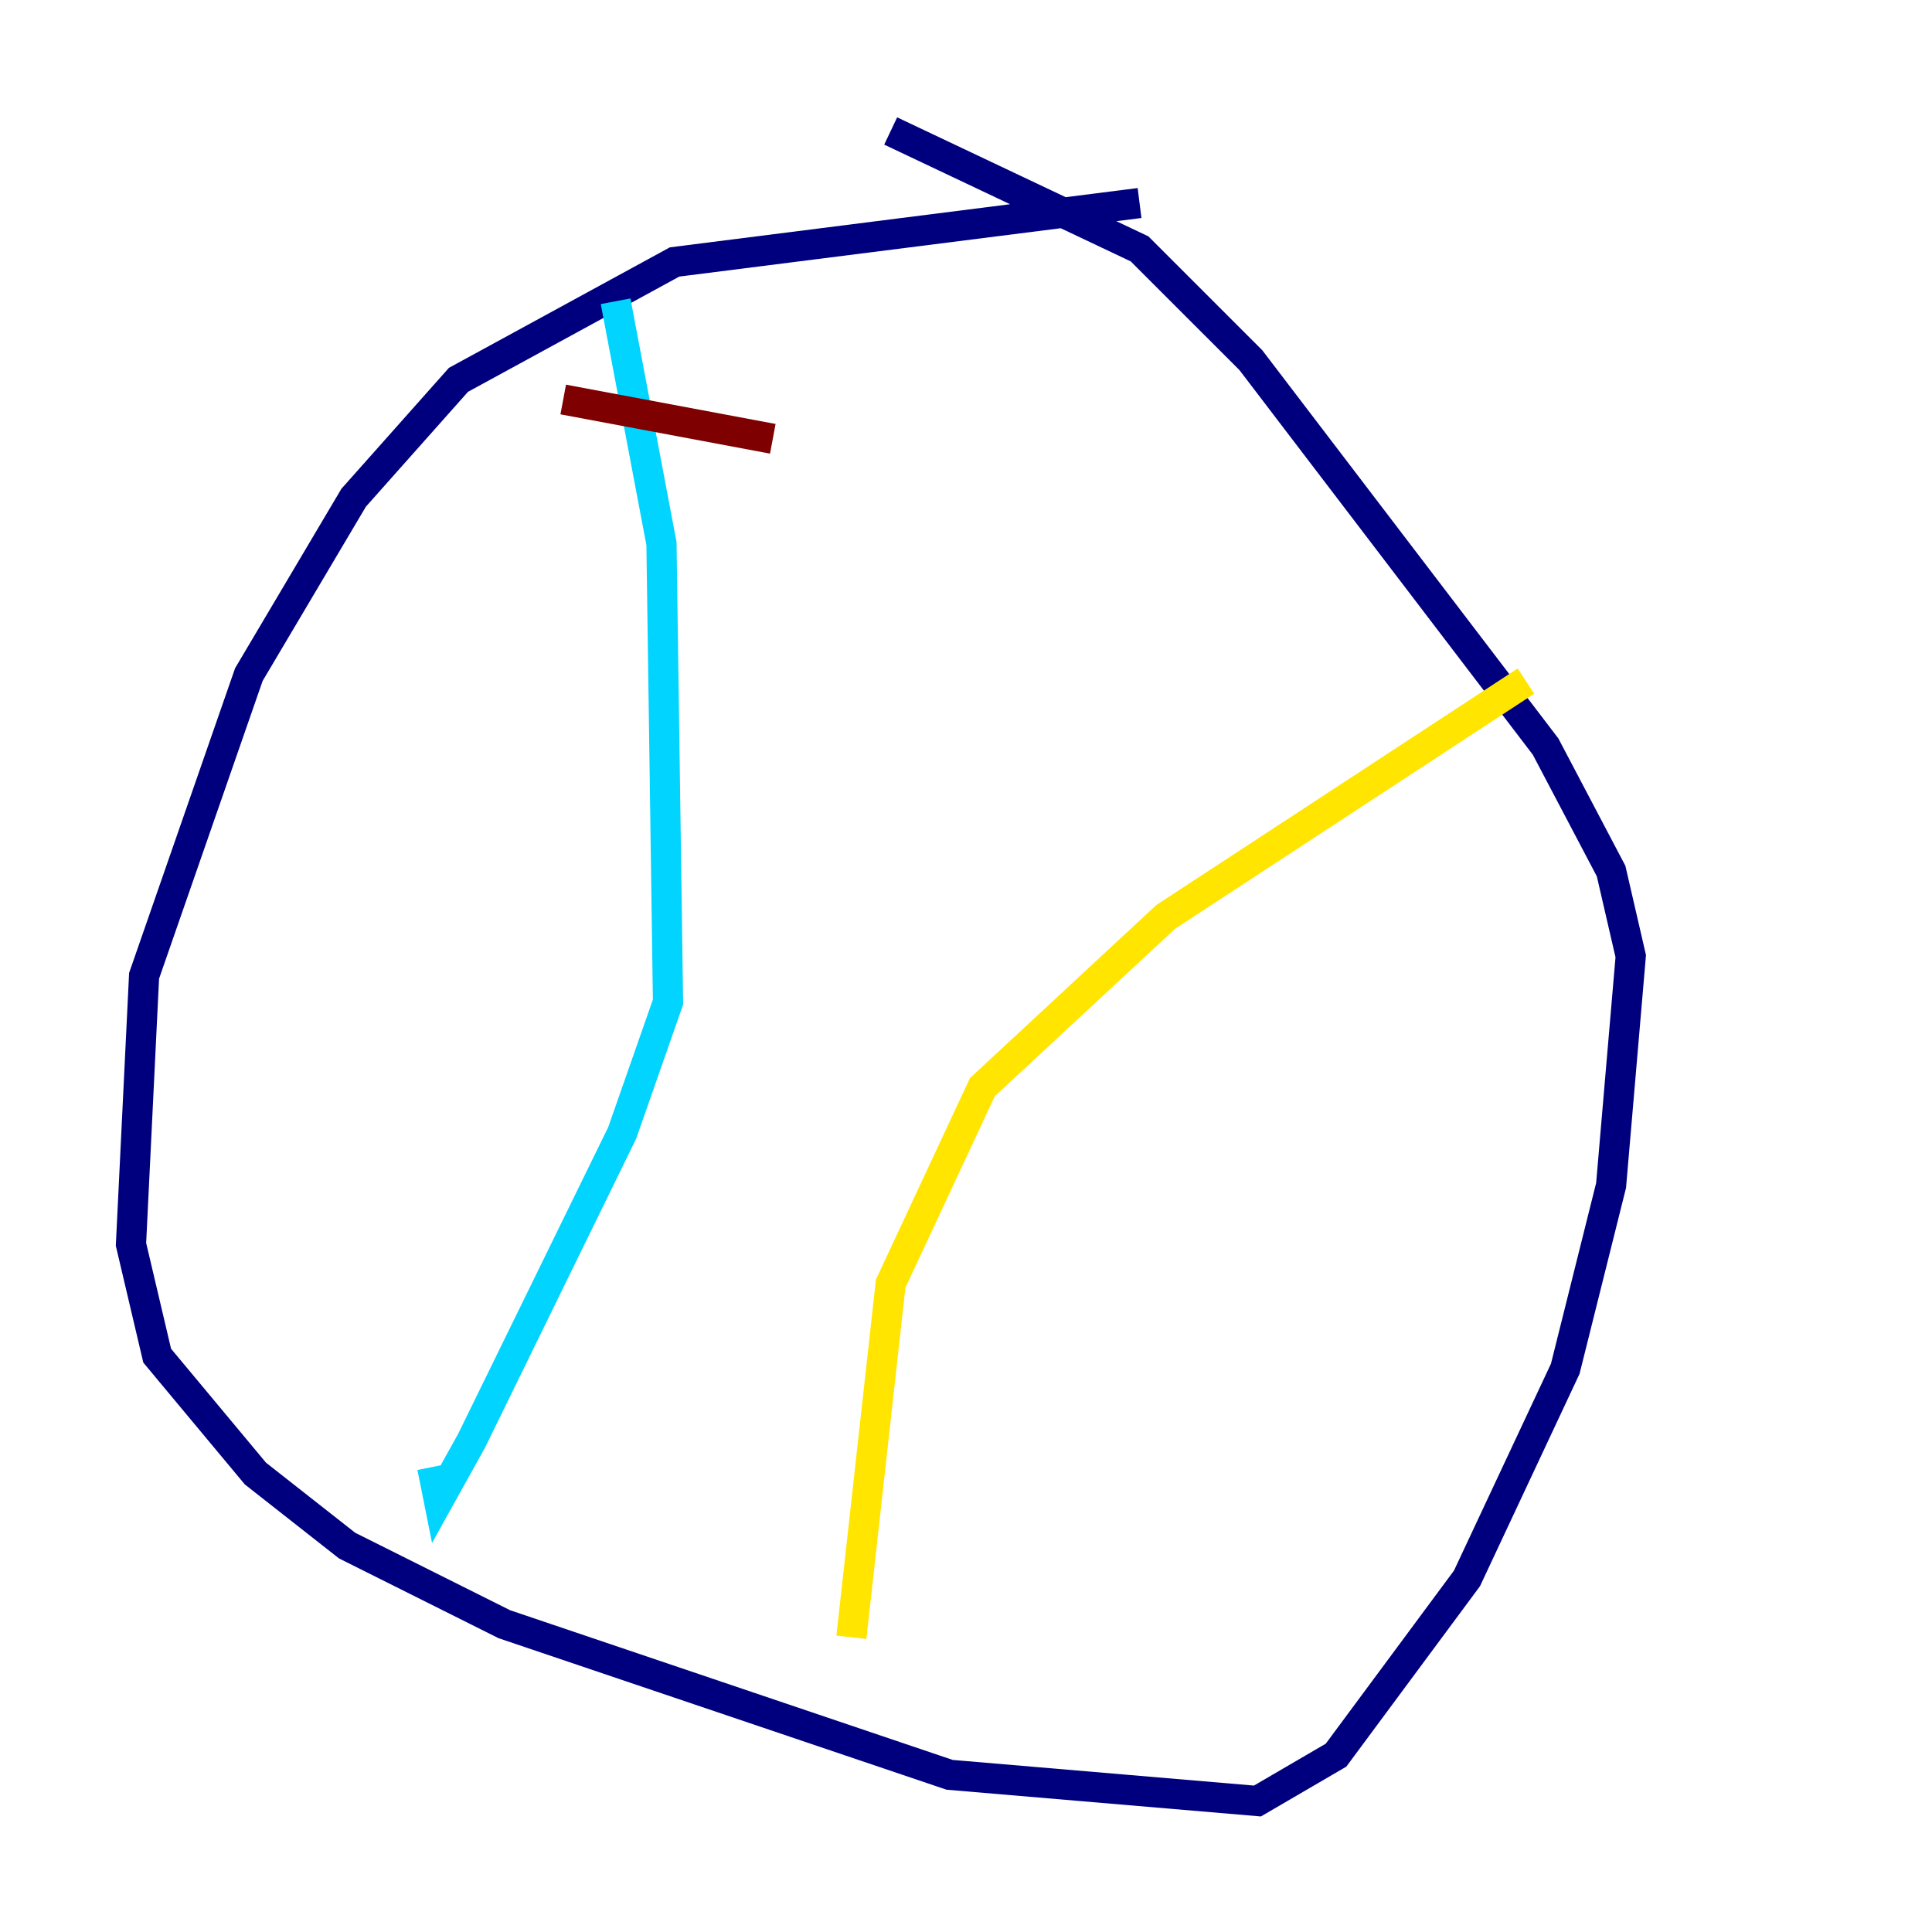<?xml version="1.0" encoding="utf-8" ?>
<svg baseProfile="tiny" height="128" version="1.2" viewBox="0,0,128,128" width="128" xmlns="http://www.w3.org/2000/svg" xmlns:ev="http://www.w3.org/2001/xml-events" xmlns:xlink="http://www.w3.org/1999/xlink"><defs /><polyline fill="none" points="75.498,13.451 44.691,17.356 30.373,25.166 23.43,32.976 16.488,44.691 9.546,64.651 8.678,82.441 10.414,89.817 16.922,97.627 22.997,102.4 33.41,107.607 62.915,117.586 83.308,119.322 88.515,116.285 97.193,104.57 103.702,90.685 106.739,78.536 108.041,63.349 106.739,57.709 102.4,49.464 82.875,23.864 75.498,16.488 59.01,8.678" stroke="#00007f" stroke-width="2" /><polyline fill="none" points="40.786,19.959 43.824,36.014 44.258,66.386 41.22,75.064 31.241,95.458 29.071,99.363 28.637,97.193" stroke="#00d4ff" stroke-width="2" /><polyline fill="none" points="101.098,45.125 77.234,60.746 65.085,72.027 59.01,85.044 56.407,108.475" stroke="#ffe500" stroke-width="2" /><polyline fill="none" points="37.315,26.468 51.2,29.071" stroke="#7f0000" stroke-width="2" /></svg>